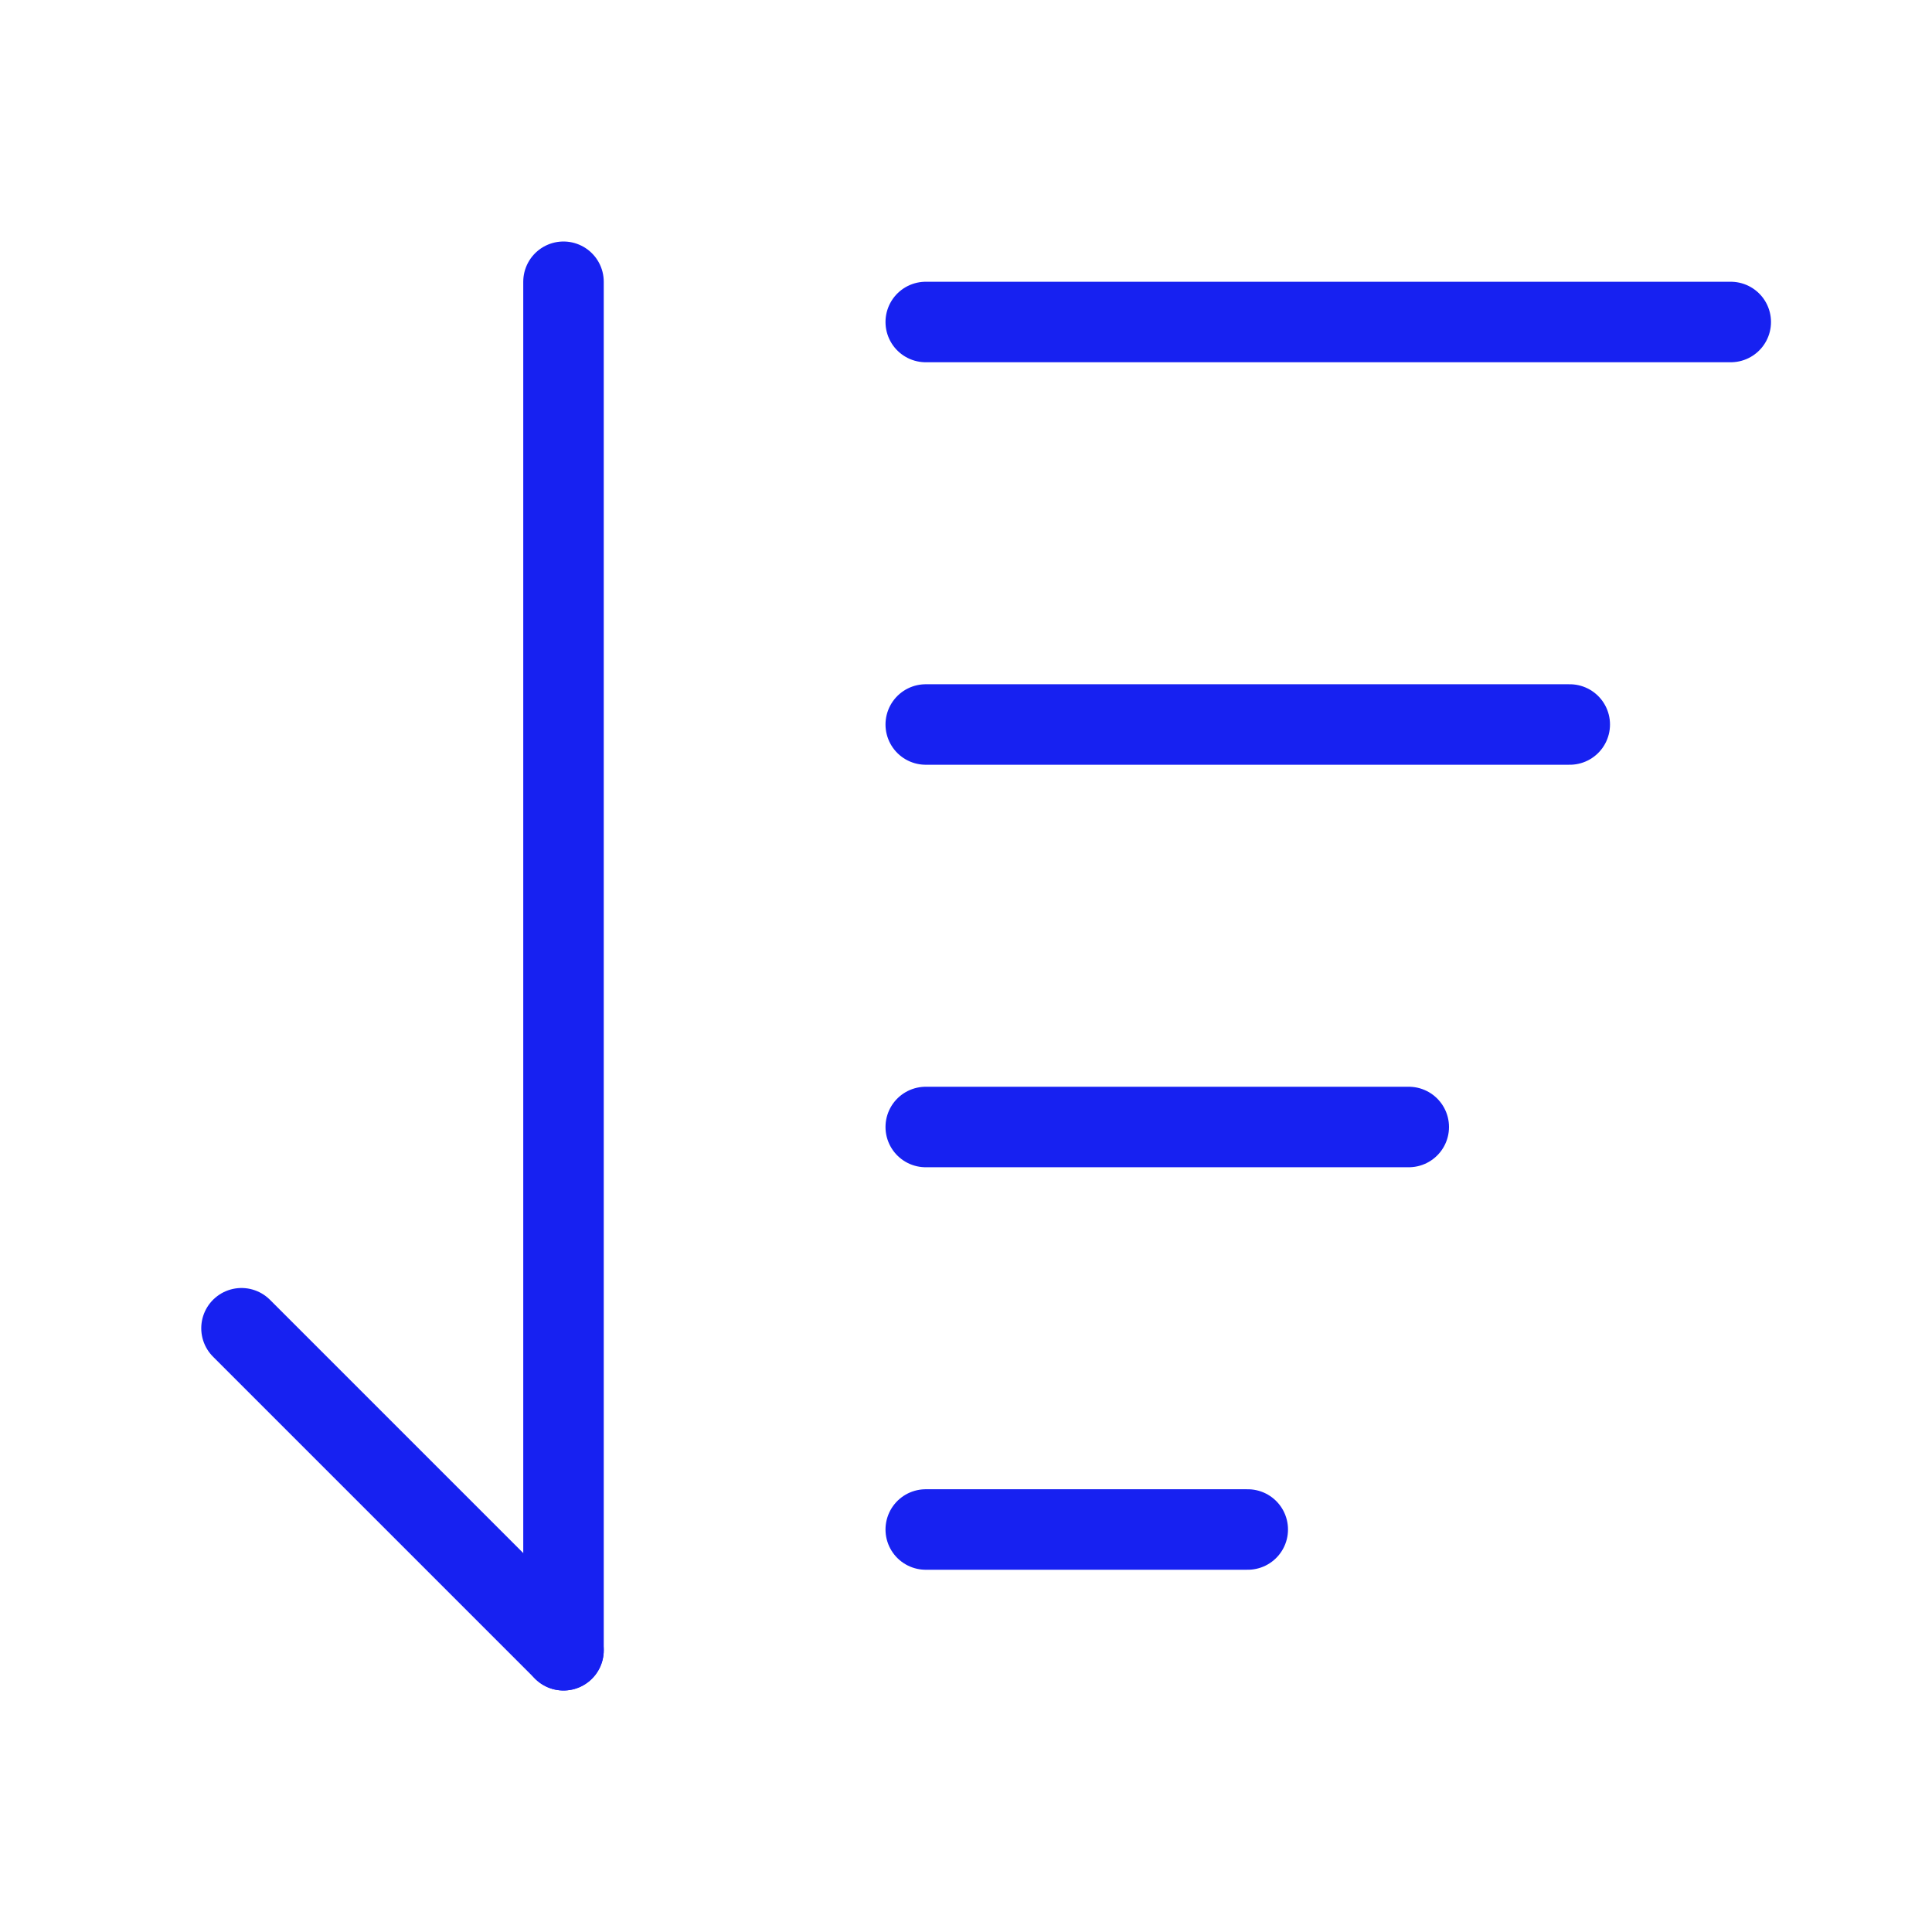 <?xml version="1.0" encoding="UTF-8"?><svg width="24" height="24" viewBox="0 0 48 48" fill="none" xmlns="http://www.w3.org/2000/svg"><path d="M23 8H43" stroke="#1721F1" stroke-width="2" stroke-linecap="round" stroke-linejoin="round"/><path d="M14 41L6 33" stroke="#1721F1" stroke-width="2" stroke-linecap="round" stroke-linejoin="round"/><path d="M14 7V41" stroke="#1721F1" stroke-width="2" stroke-linecap="round" stroke-linejoin="round"/><path d="M23 18H39" stroke="#1721F1" stroke-width="2" stroke-linecap="round" stroke-linejoin="round"/><path d="M23 28H35" stroke="#1721F1" stroke-width="2" stroke-linecap="round" stroke-linejoin="round"/><path d="M23 38H31" stroke="#1721F1" stroke-width="2" stroke-linecap="round" stroke-linejoin="round"/></svg>